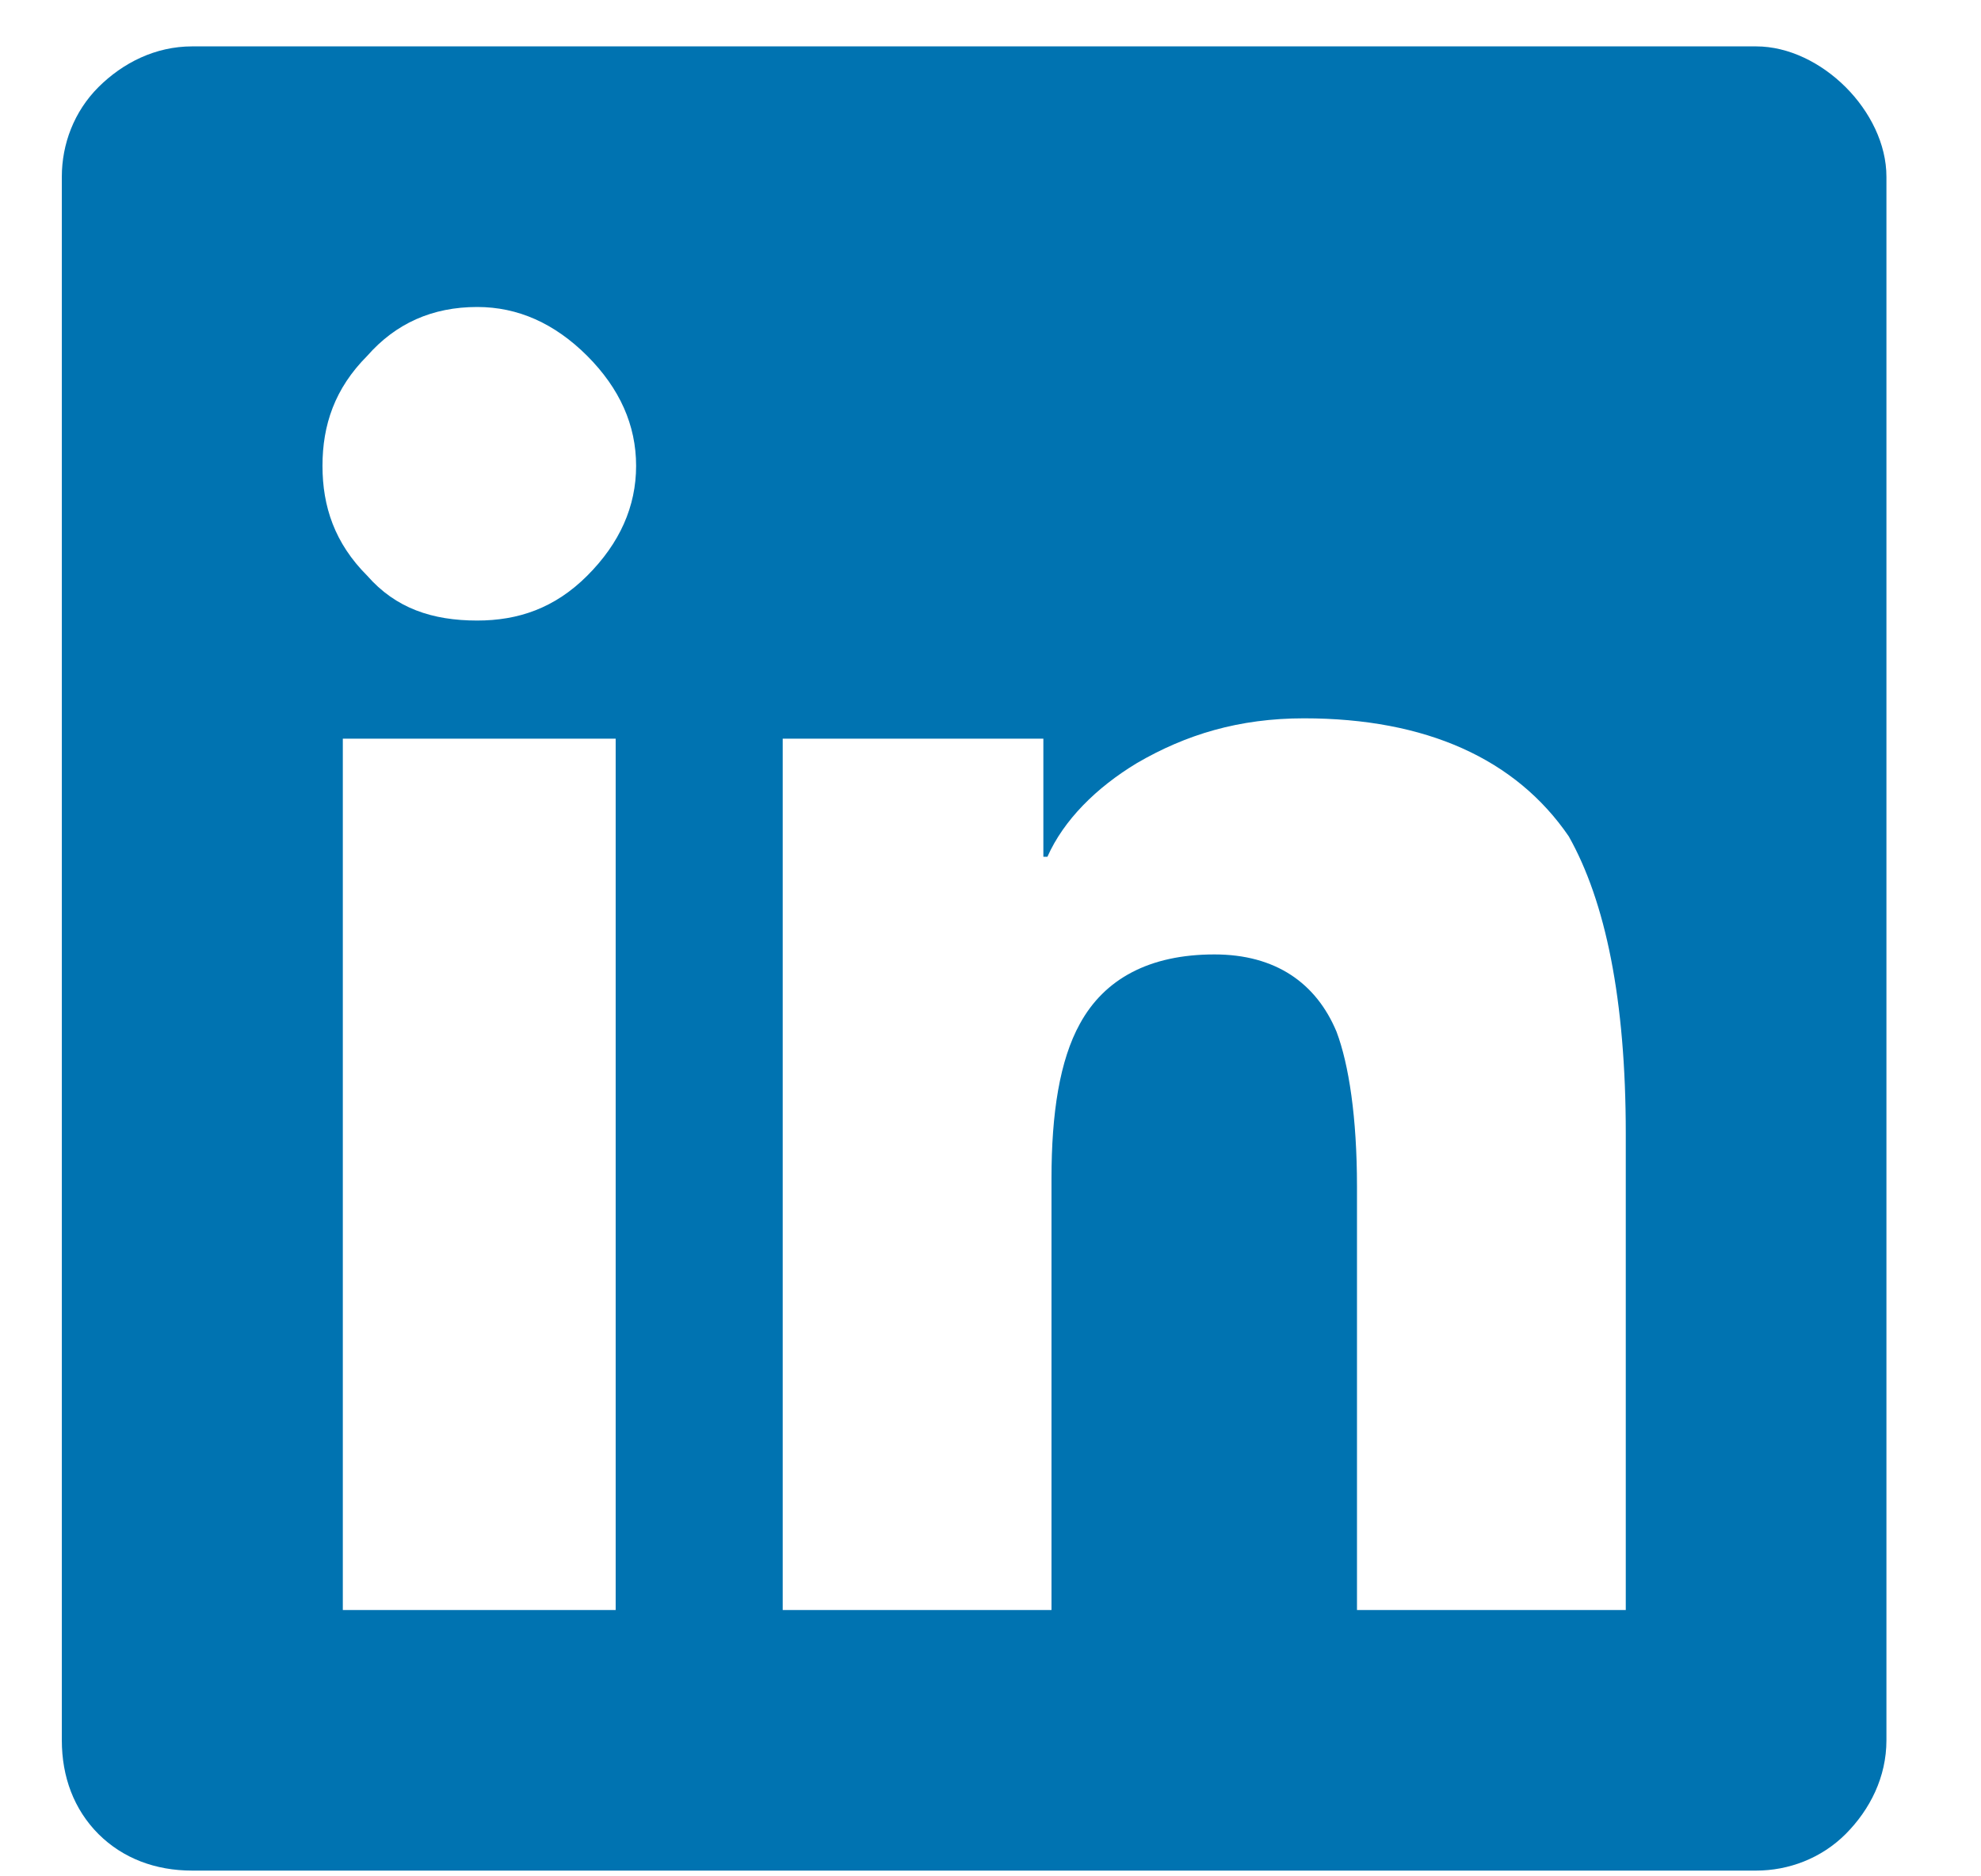 <svg width="19" height="18" viewBox="0 0 19 18" fill="none" xmlns="http://www.w3.org/2000/svg">
<path d="M16.843 0.445C17.155 0.445 17.468 0.602 17.702 0.836C17.936 1.07 18.093 1.383 18.093 1.695V16.695C18.093 17.047 17.936 17.359 17.702 17.594C17.468 17.828 17.155 17.945 16.843 17.945H1.843C1.491 17.945 1.179 17.828 0.944 17.594C0.71 17.359 0.593 17.047 0.593 16.695V1.695C0.593 1.383 0.71 1.07 0.944 0.836C1.179 0.602 1.491 0.445 1.843 0.445H16.843ZM5.866 15.445H5.905V7.086H3.288V15.445H5.866ZM4.577 5.953C4.968 5.953 5.319 5.836 5.632 5.523C5.944 5.211 6.101 4.859 6.101 4.469C6.101 4.078 5.944 3.727 5.632 3.414C5.319 3.102 4.968 2.945 4.577 2.945C4.147 2.945 3.796 3.102 3.522 3.414C3.21 3.727 3.093 4.078 3.093 4.469C3.093 4.859 3.21 5.211 3.522 5.523C3.796 5.836 4.147 5.953 4.577 5.953ZM15.593 15.445V10.875C15.593 9.586 15.398 8.648 15.046 8.023C14.538 7.281 13.679 6.891 12.507 6.891C11.882 6.891 11.374 7.047 10.905 7.32C10.515 7.555 10.202 7.867 10.046 8.219H10.007V7.086H7.507V15.445H10.085V11.305C10.085 10.68 10.163 10.172 10.358 9.82C10.593 9.391 11.023 9.156 11.648 9.156C12.233 9.156 12.624 9.43 12.819 9.898C12.937 10.211 13.015 10.719 13.015 11.383V15.445H15.593Z" fill="#0073B1"/>
</svg>
